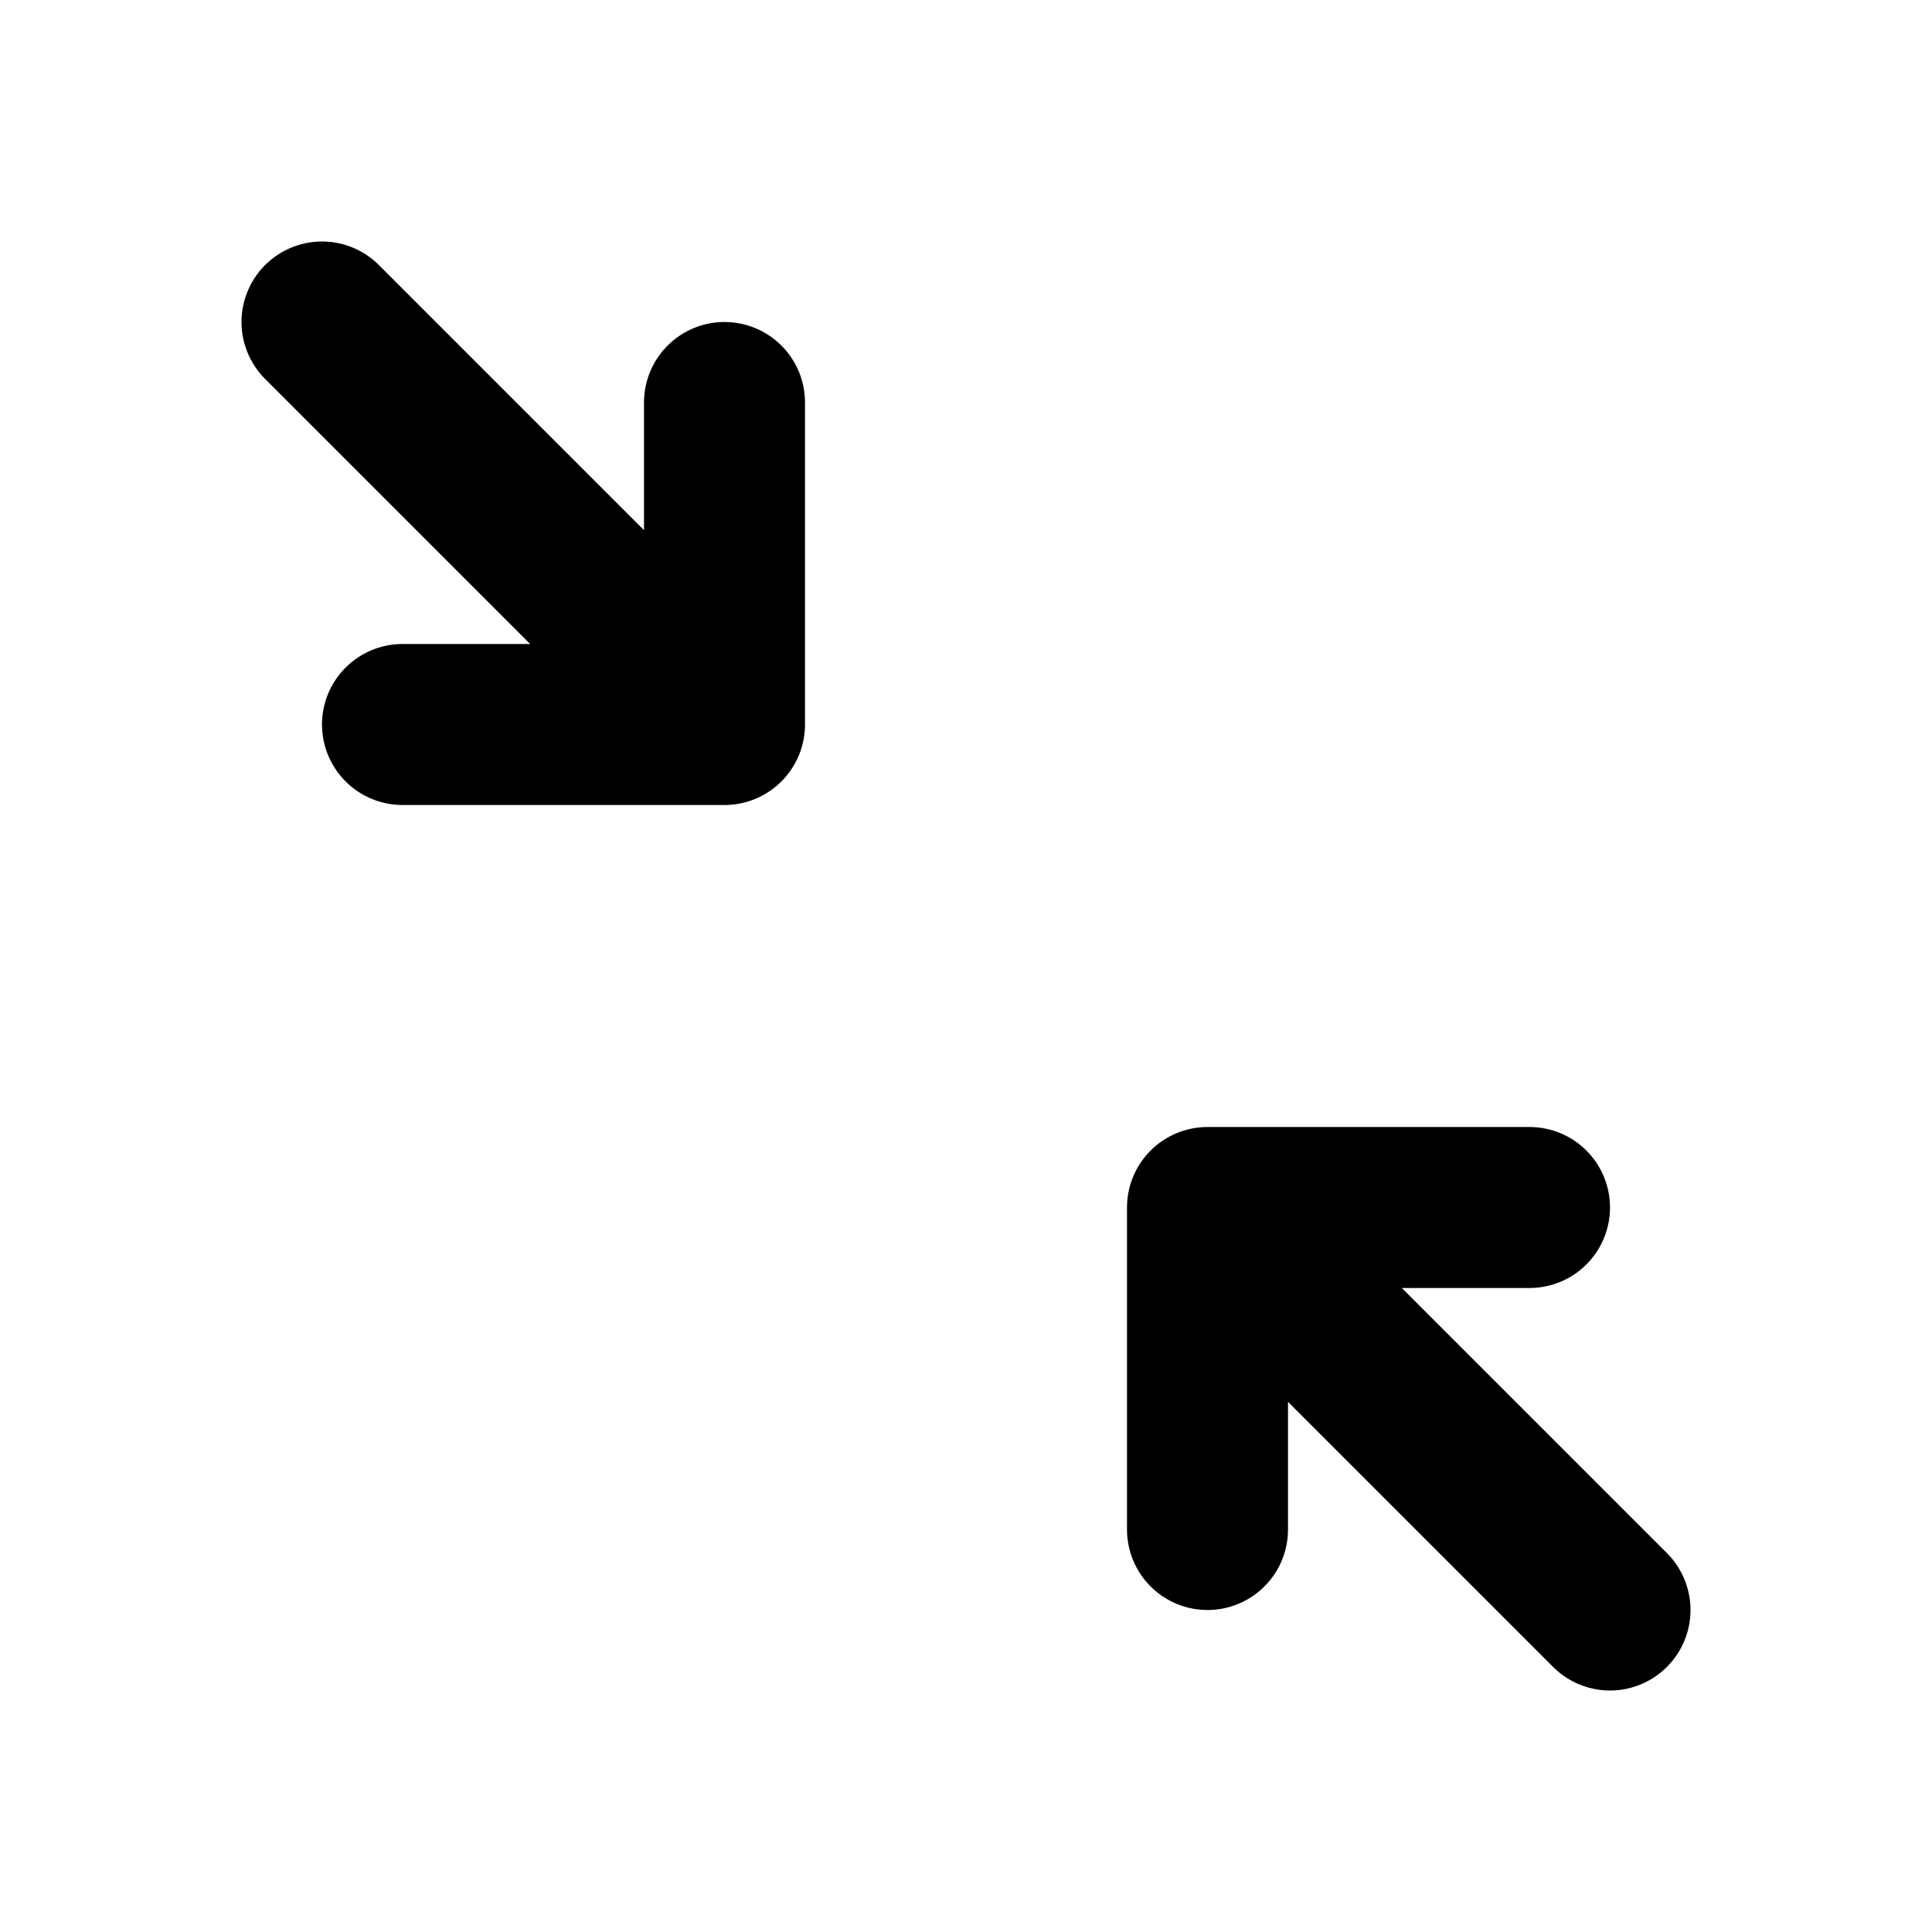 <svg width="24" height="24" viewBox="0 0 24 24" fill="none" stroke="currentColor" stroke-width="2" xmlns="http://www.w3.org/2000/svg">
<path d="M15 19V15M15 15H19M15 15L20 20M9 9L4 4M9 9V5M9 9H5" stroke-linecap="round" stroke-linejoin="round"/>
</svg>

